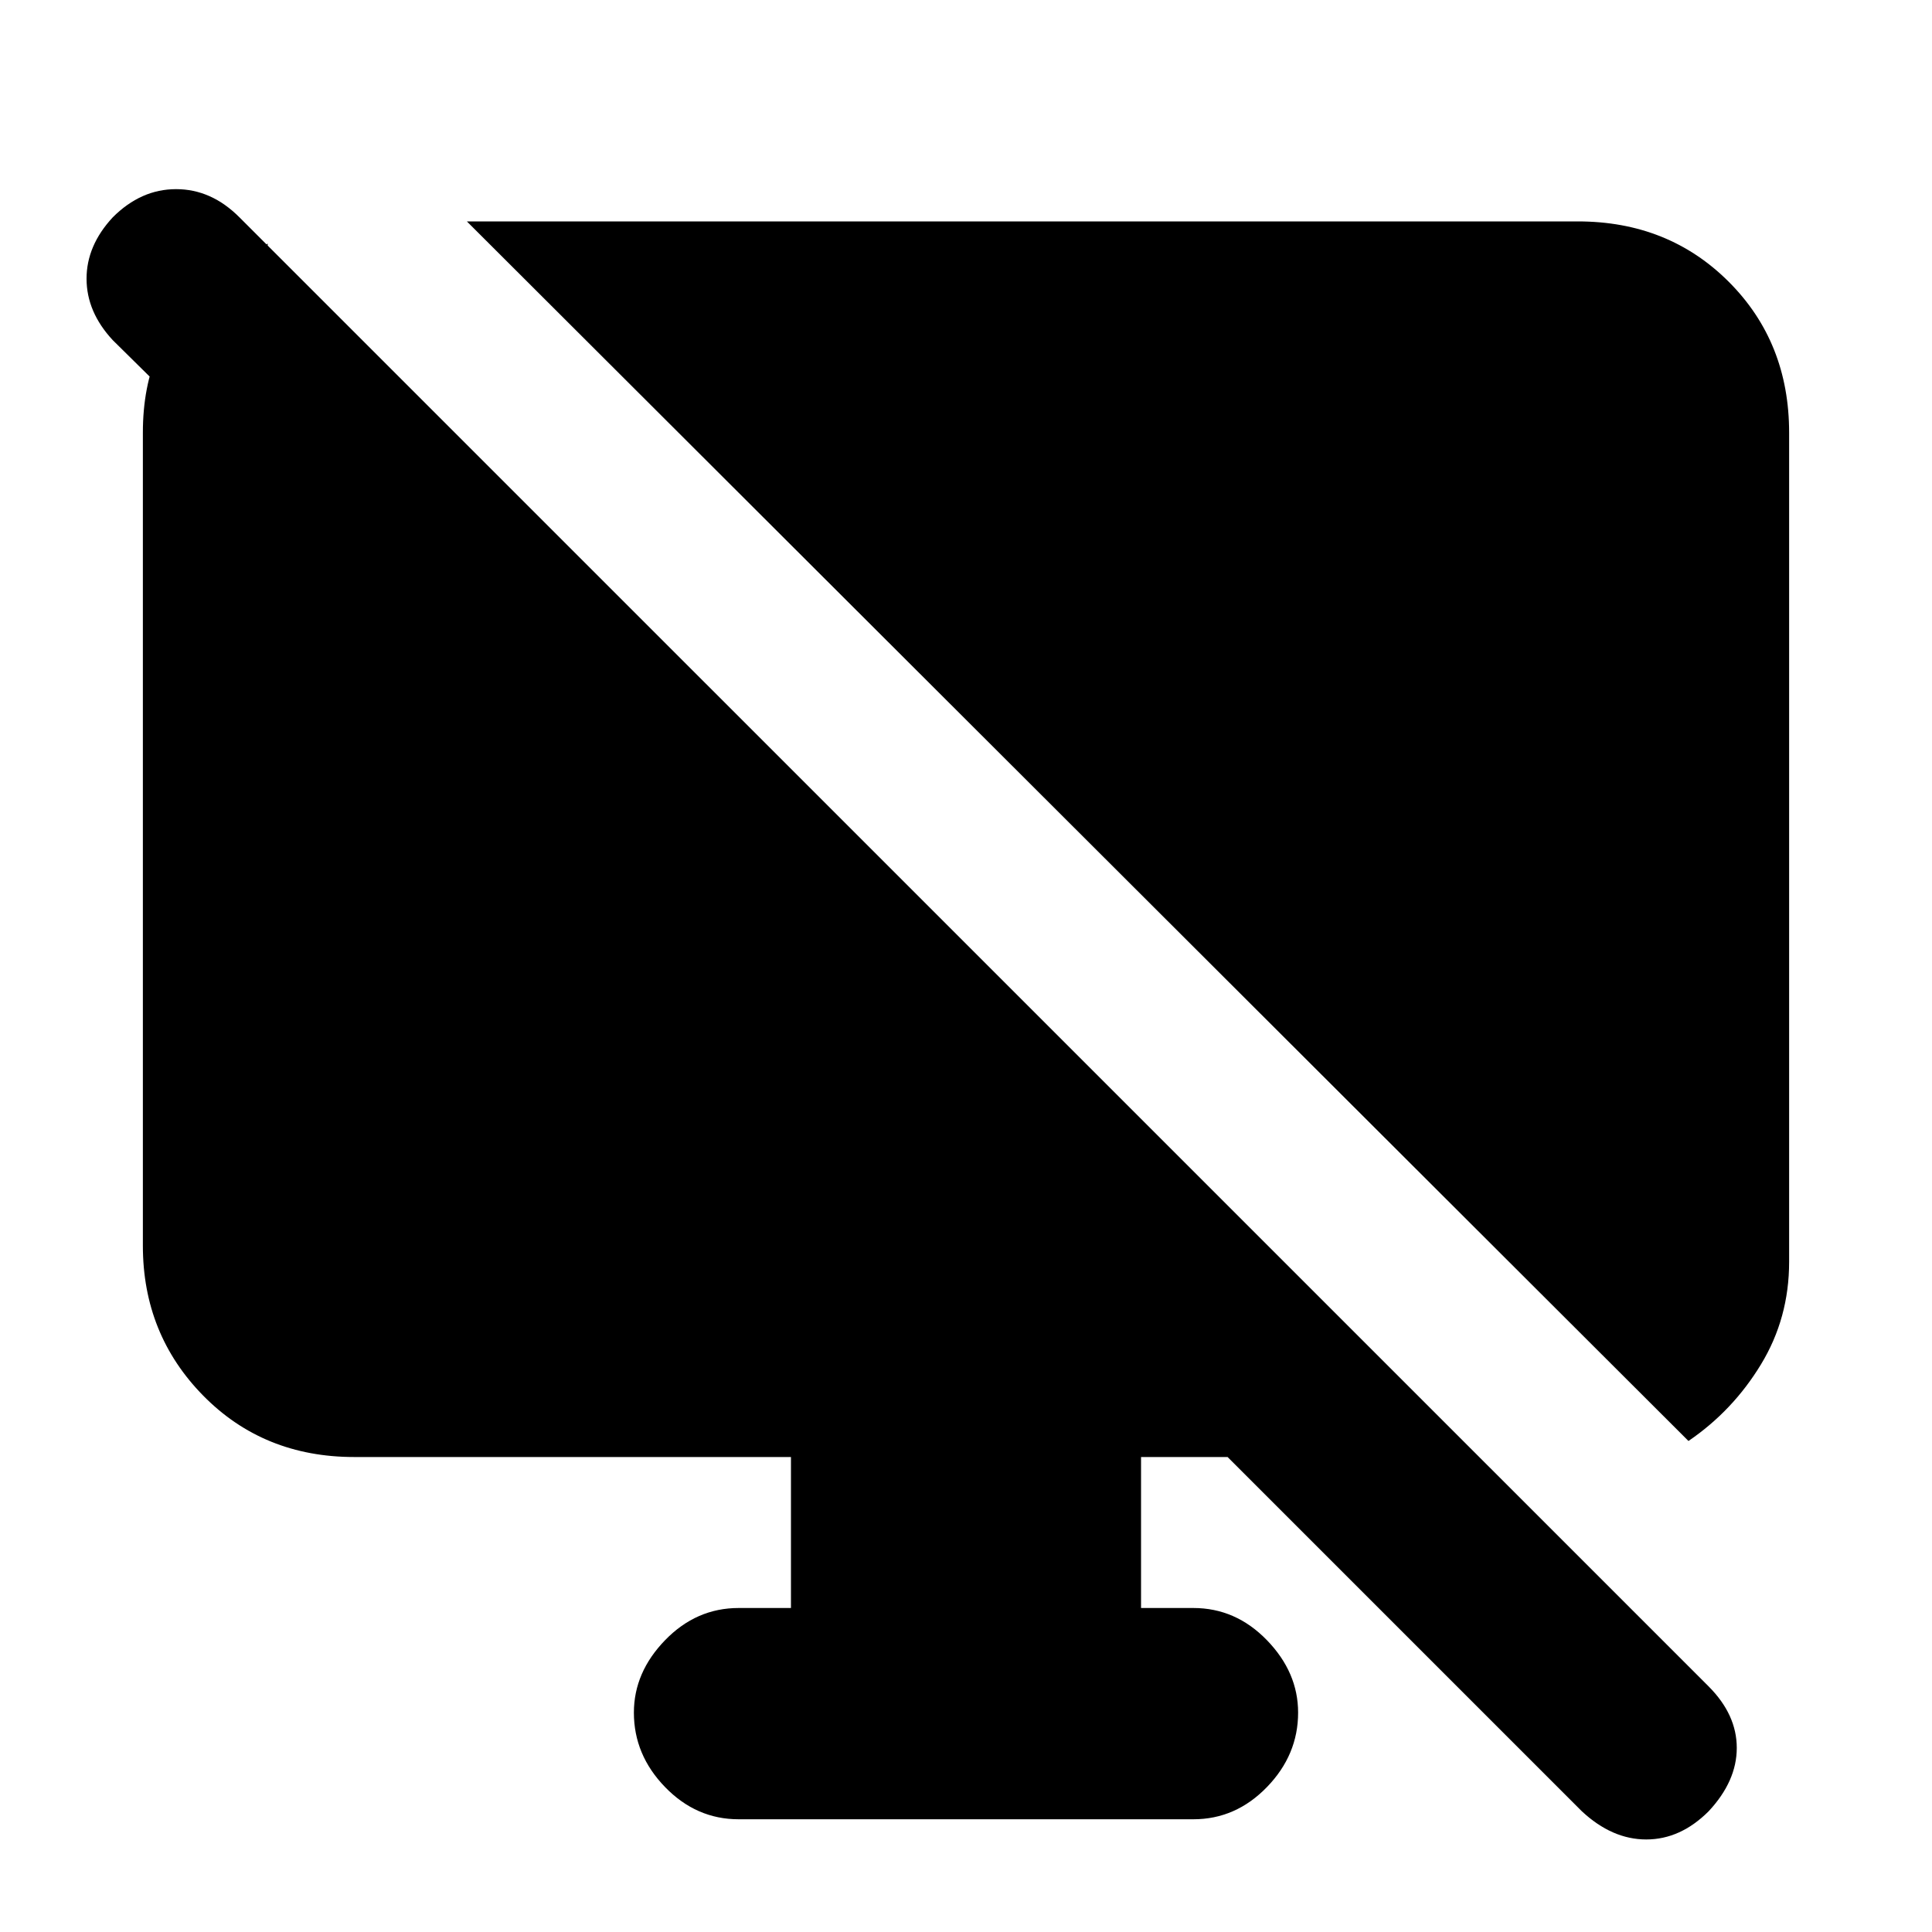 <svg xmlns="http://www.w3.org/2000/svg" height="20" width="20"><path d="M2.771 2.521v2.583L1.167 3.521q-.271-.292-.271-.636 0-.343.271-.635.291-.292.656-.292.365 0 .656.292l15.209 15.208q.291.292.291.636 0 .344-.291.656-.292.292-.646.292-.354 0-.667-.292l-3.667-3.667h-.896v1.563h.542q.438 0 .761.333t.323.75q0 .438-.323.771t-.761.333H7.646q-.438 0-.761-.333t-.323-.771q0-.417.323-.75t.761-.333h.542v-1.563H3.667q-.938 0-1.563-.635-.625-.636-.625-1.552V4.479q0-.958.646-1.458l.646-.5Zm14.708 12.396L4.833 2.292h11.5q.938 0 1.563.625t.625 1.562v8.583q0 .584-.292 1.063-.291.479-.75.792Z"/></svg>